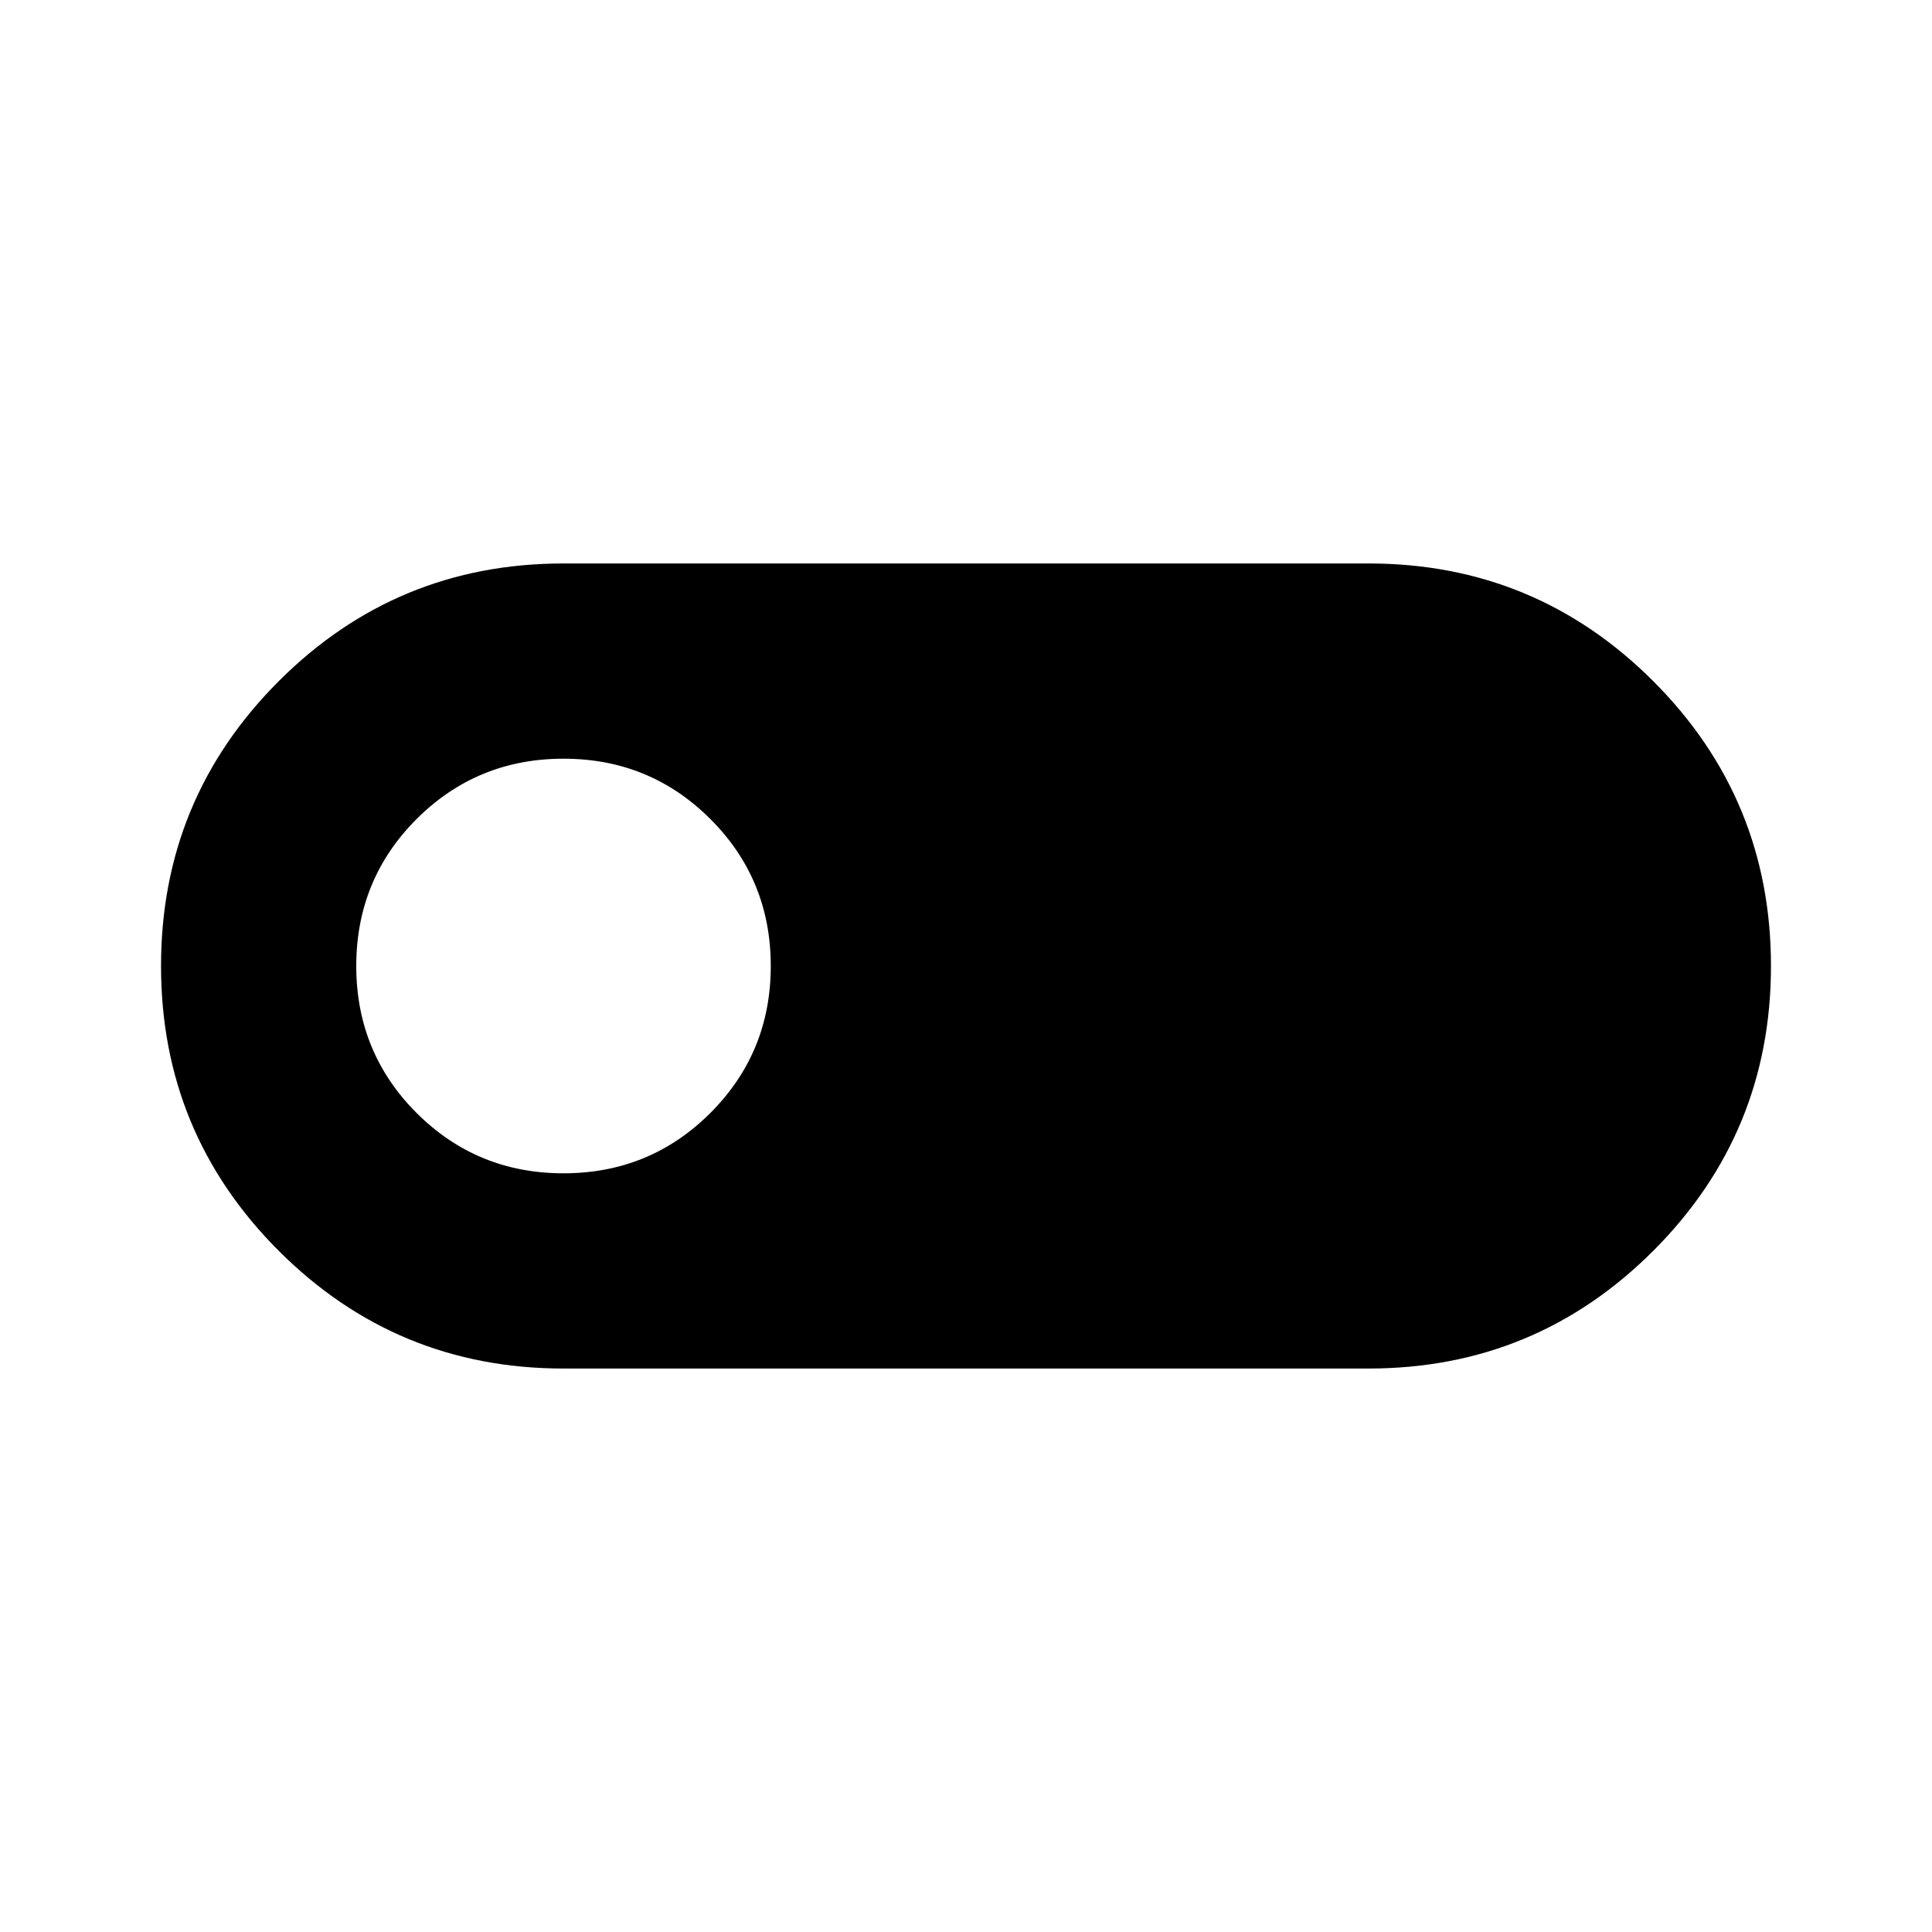 <svg xmlns="http://www.w3.org/2000/svg" height="20" width="20"><path d="M5.833 14.167Q4.104 14.167 2.885 12.948Q1.667 11.729 1.667 10Q1.667 8.271 2.885 7.052Q4.104 5.833 5.833 5.833H14.167Q15.896 5.833 17.115 7.052Q18.333 8.271 18.333 10Q18.333 11.729 17.115 12.948Q15.896 14.167 14.167 14.167ZM5.833 12.146Q6.729 12.146 7.354 11.521Q7.979 10.896 7.979 10Q7.979 9.104 7.354 8.479Q6.729 7.854 5.833 7.854Q4.938 7.854 4.312 8.479Q3.688 9.104 3.688 10Q3.688 10.896 4.312 11.521Q4.938 12.146 5.833 12.146Z"/></svg>